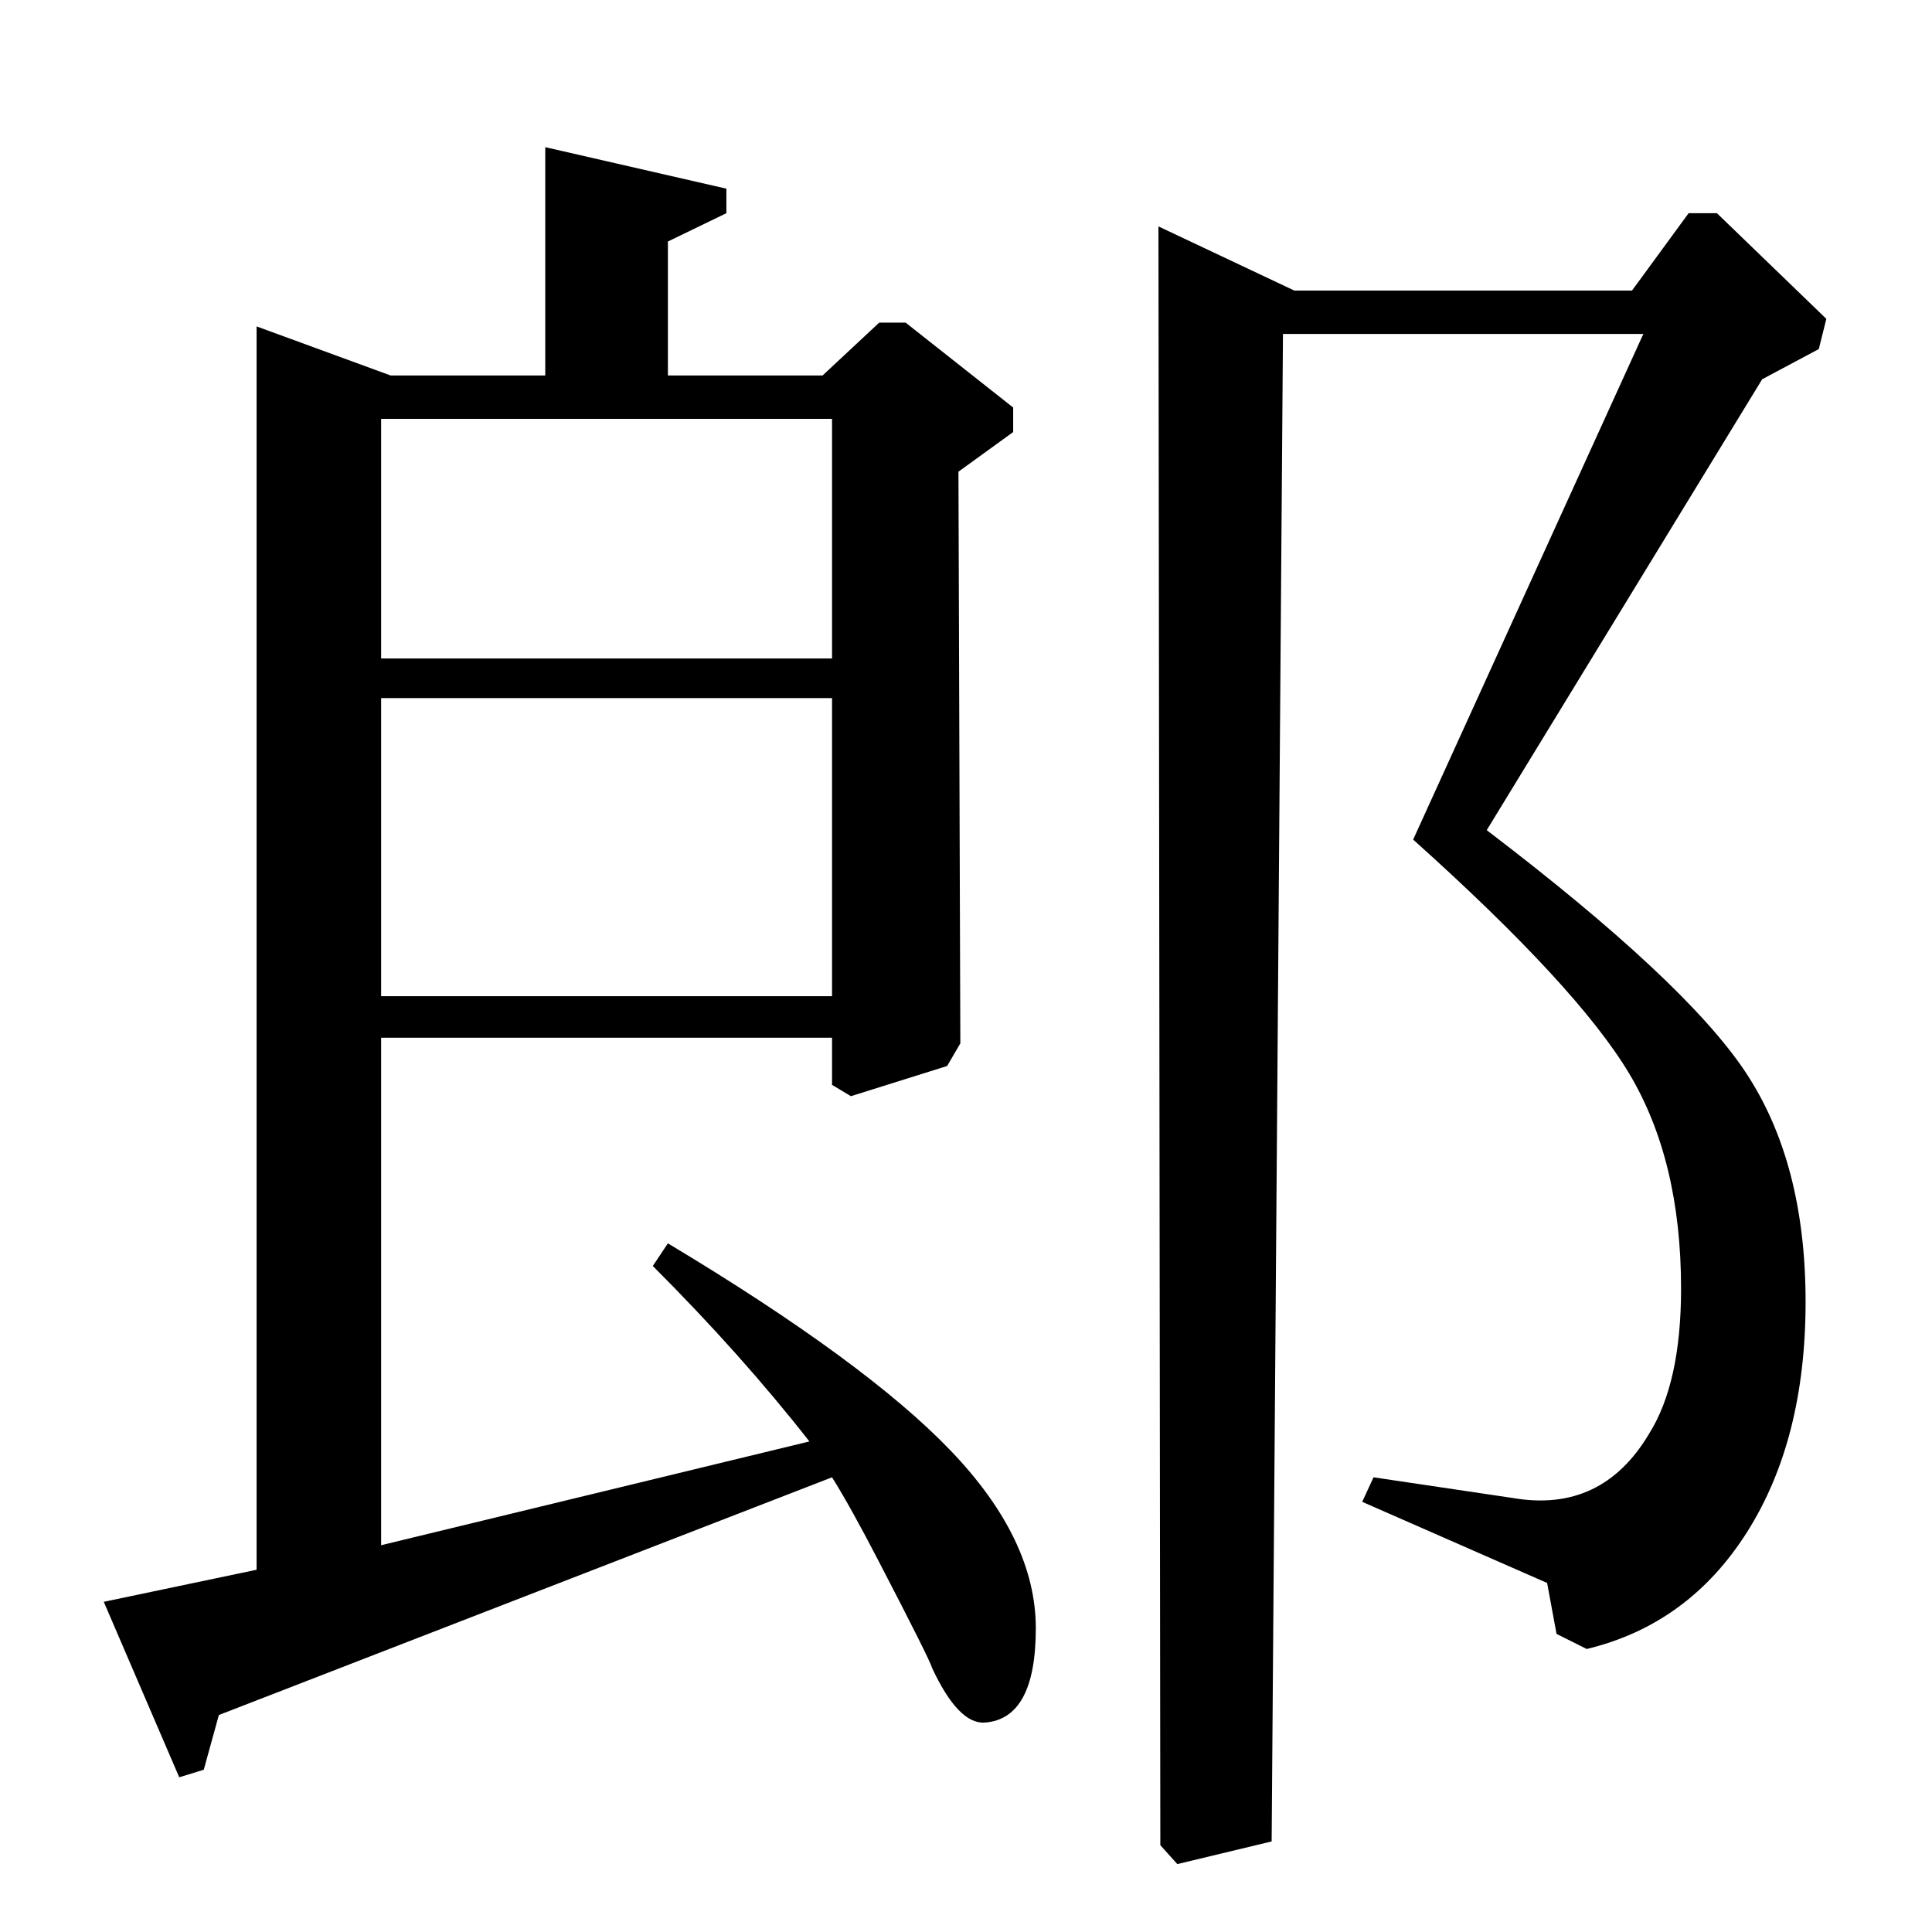 <?xml version="1.0" standalone="no"?>
<!DOCTYPE svg PUBLIC "-//W3C//DTD SVG 1.1//EN" "http://www.w3.org/Graphics/SVG/1.1/DTD/svg11.dtd" >
<svg xmlns="http://www.w3.org/2000/svg" xmlns:xlink="http://www.w3.org/1999/xlink" version="1.1" viewBox="0 -205 1024 1024">
  <g transform="matrix(1 0 0 -1 0 819)">
   <path fill="currentColor"
d="M934 823l-146 -239q105 -80 137 -128t32 -122q0 -73 -31 -122t-85 -62l-16 8l-5 27l-98 43l6 13l74 -11q47 -8 72 34q17 27 17 77q0 68 -27.5 114t-114.5 124l122 268h-191l-6 -799l-50 -12l-9 10l-1 858l72 -34h179l30 41h15l58 -56l-4 -16zM441 654h-239v-158h239v158z
M441 802h-239v-127h239v127zM436 825l30 28h14l57 -45v-13l-29 -21l1 -303l-7 -12l-51 -16l-10 6v25h-239v-269l227 55q-36 46 -83 93l8 12q105 -63 150 -110t45 -94q0 -48 -27 -50q-14 -1 -28 29q-1 4 -28 56q-15 29 -25 45l-325 -126l-8 -29l-13 -4l-40 93l81 17v659
l71 -26h82v121l96 -22v-13l-31 -15v-71h82z" />
  </g>

</svg>
